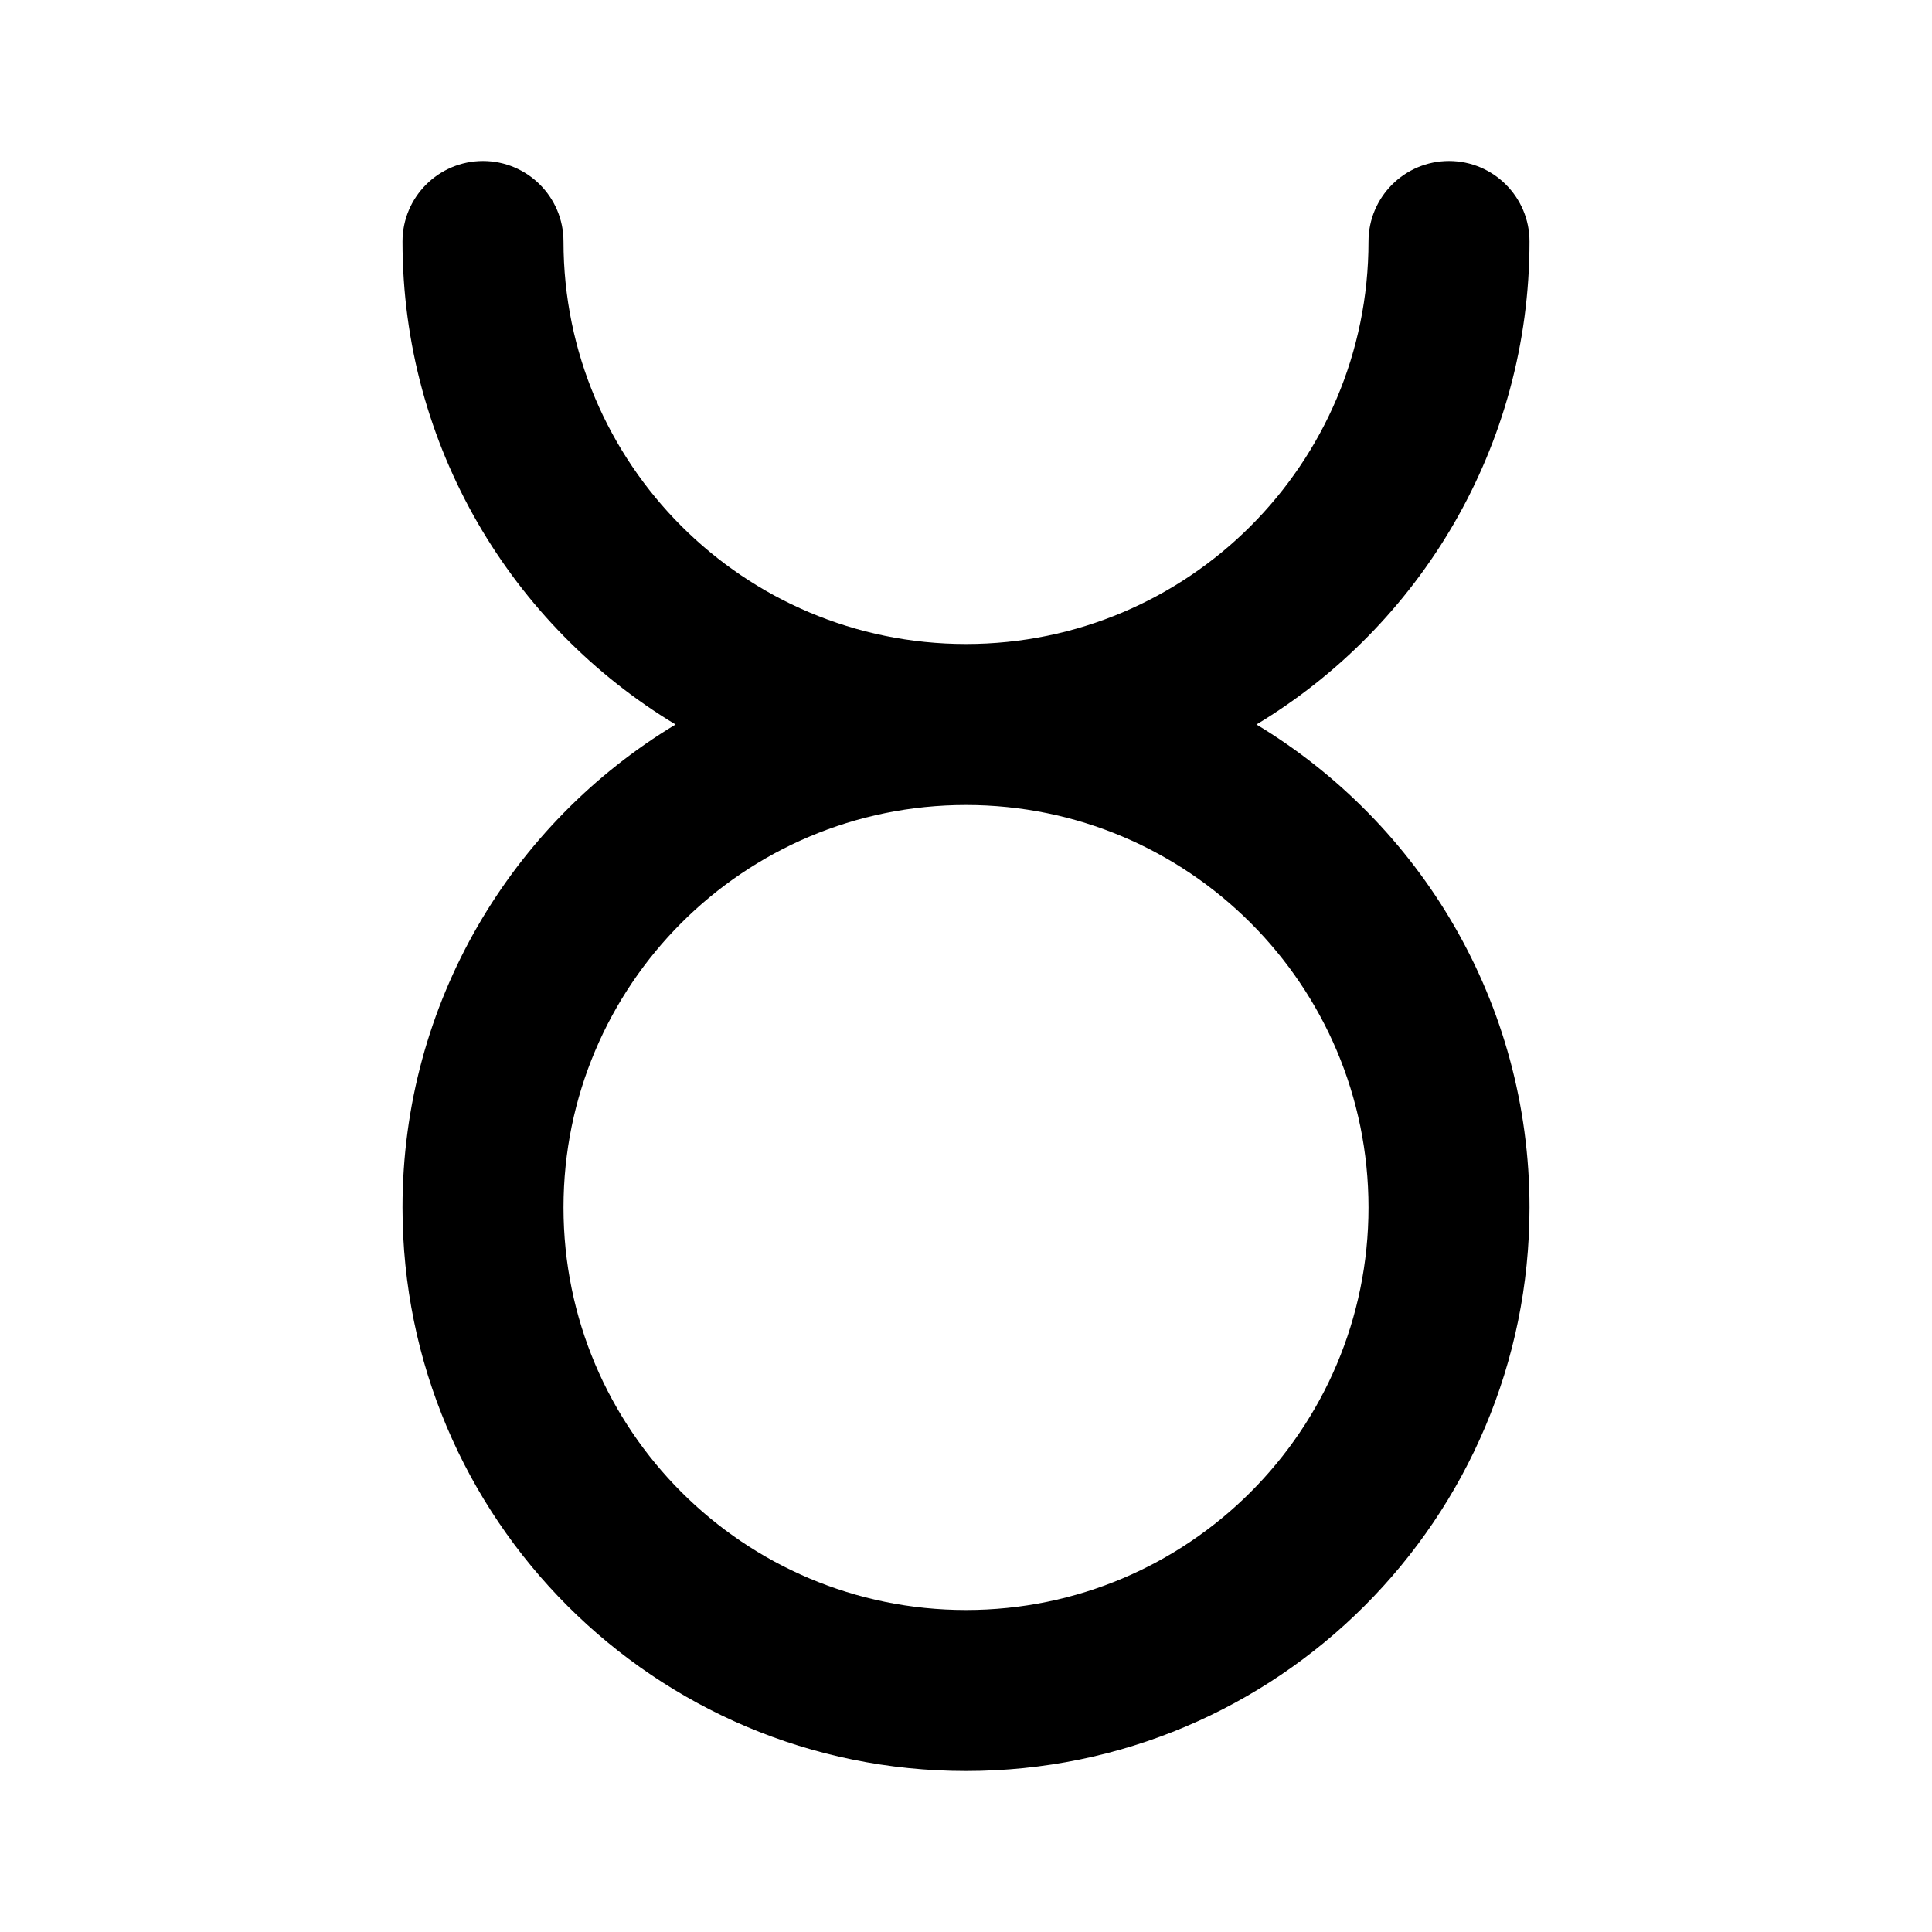 <svg width="24" height="24" viewBox="0 0 24 24" fill="none" xmlns="http://www.w3.org/2000/svg">
<path fill-rule="evenodd" clip-rule="evenodd" d="M6 2C6.552 2 7 2.448 7 3C7 5.761 9.239 8 12 8C14.761 8 17 5.761 17 3C17 2.448 17.448 2 18 2C18.552 2 19 2.448 19 3C19 5.546 17.64 7.775 15.608 9C17.64 10.225 19 12.454 19 15C19 18.866 15.866 22 12 22C8.134 22 5 18.866 5 15C5 12.454 6.36 10.225 8.392 9C6.36 7.775 5 5.546 5 3C5 2.448 5.448 2 6 2ZM12 10C9.239 10 7 12.239 7 15C7 17.761 9.239 20 12 20C14.761 20 17 17.761 17 15C17 12.239 14.761 10 12 10Z" fill="black"/>
</svg>
